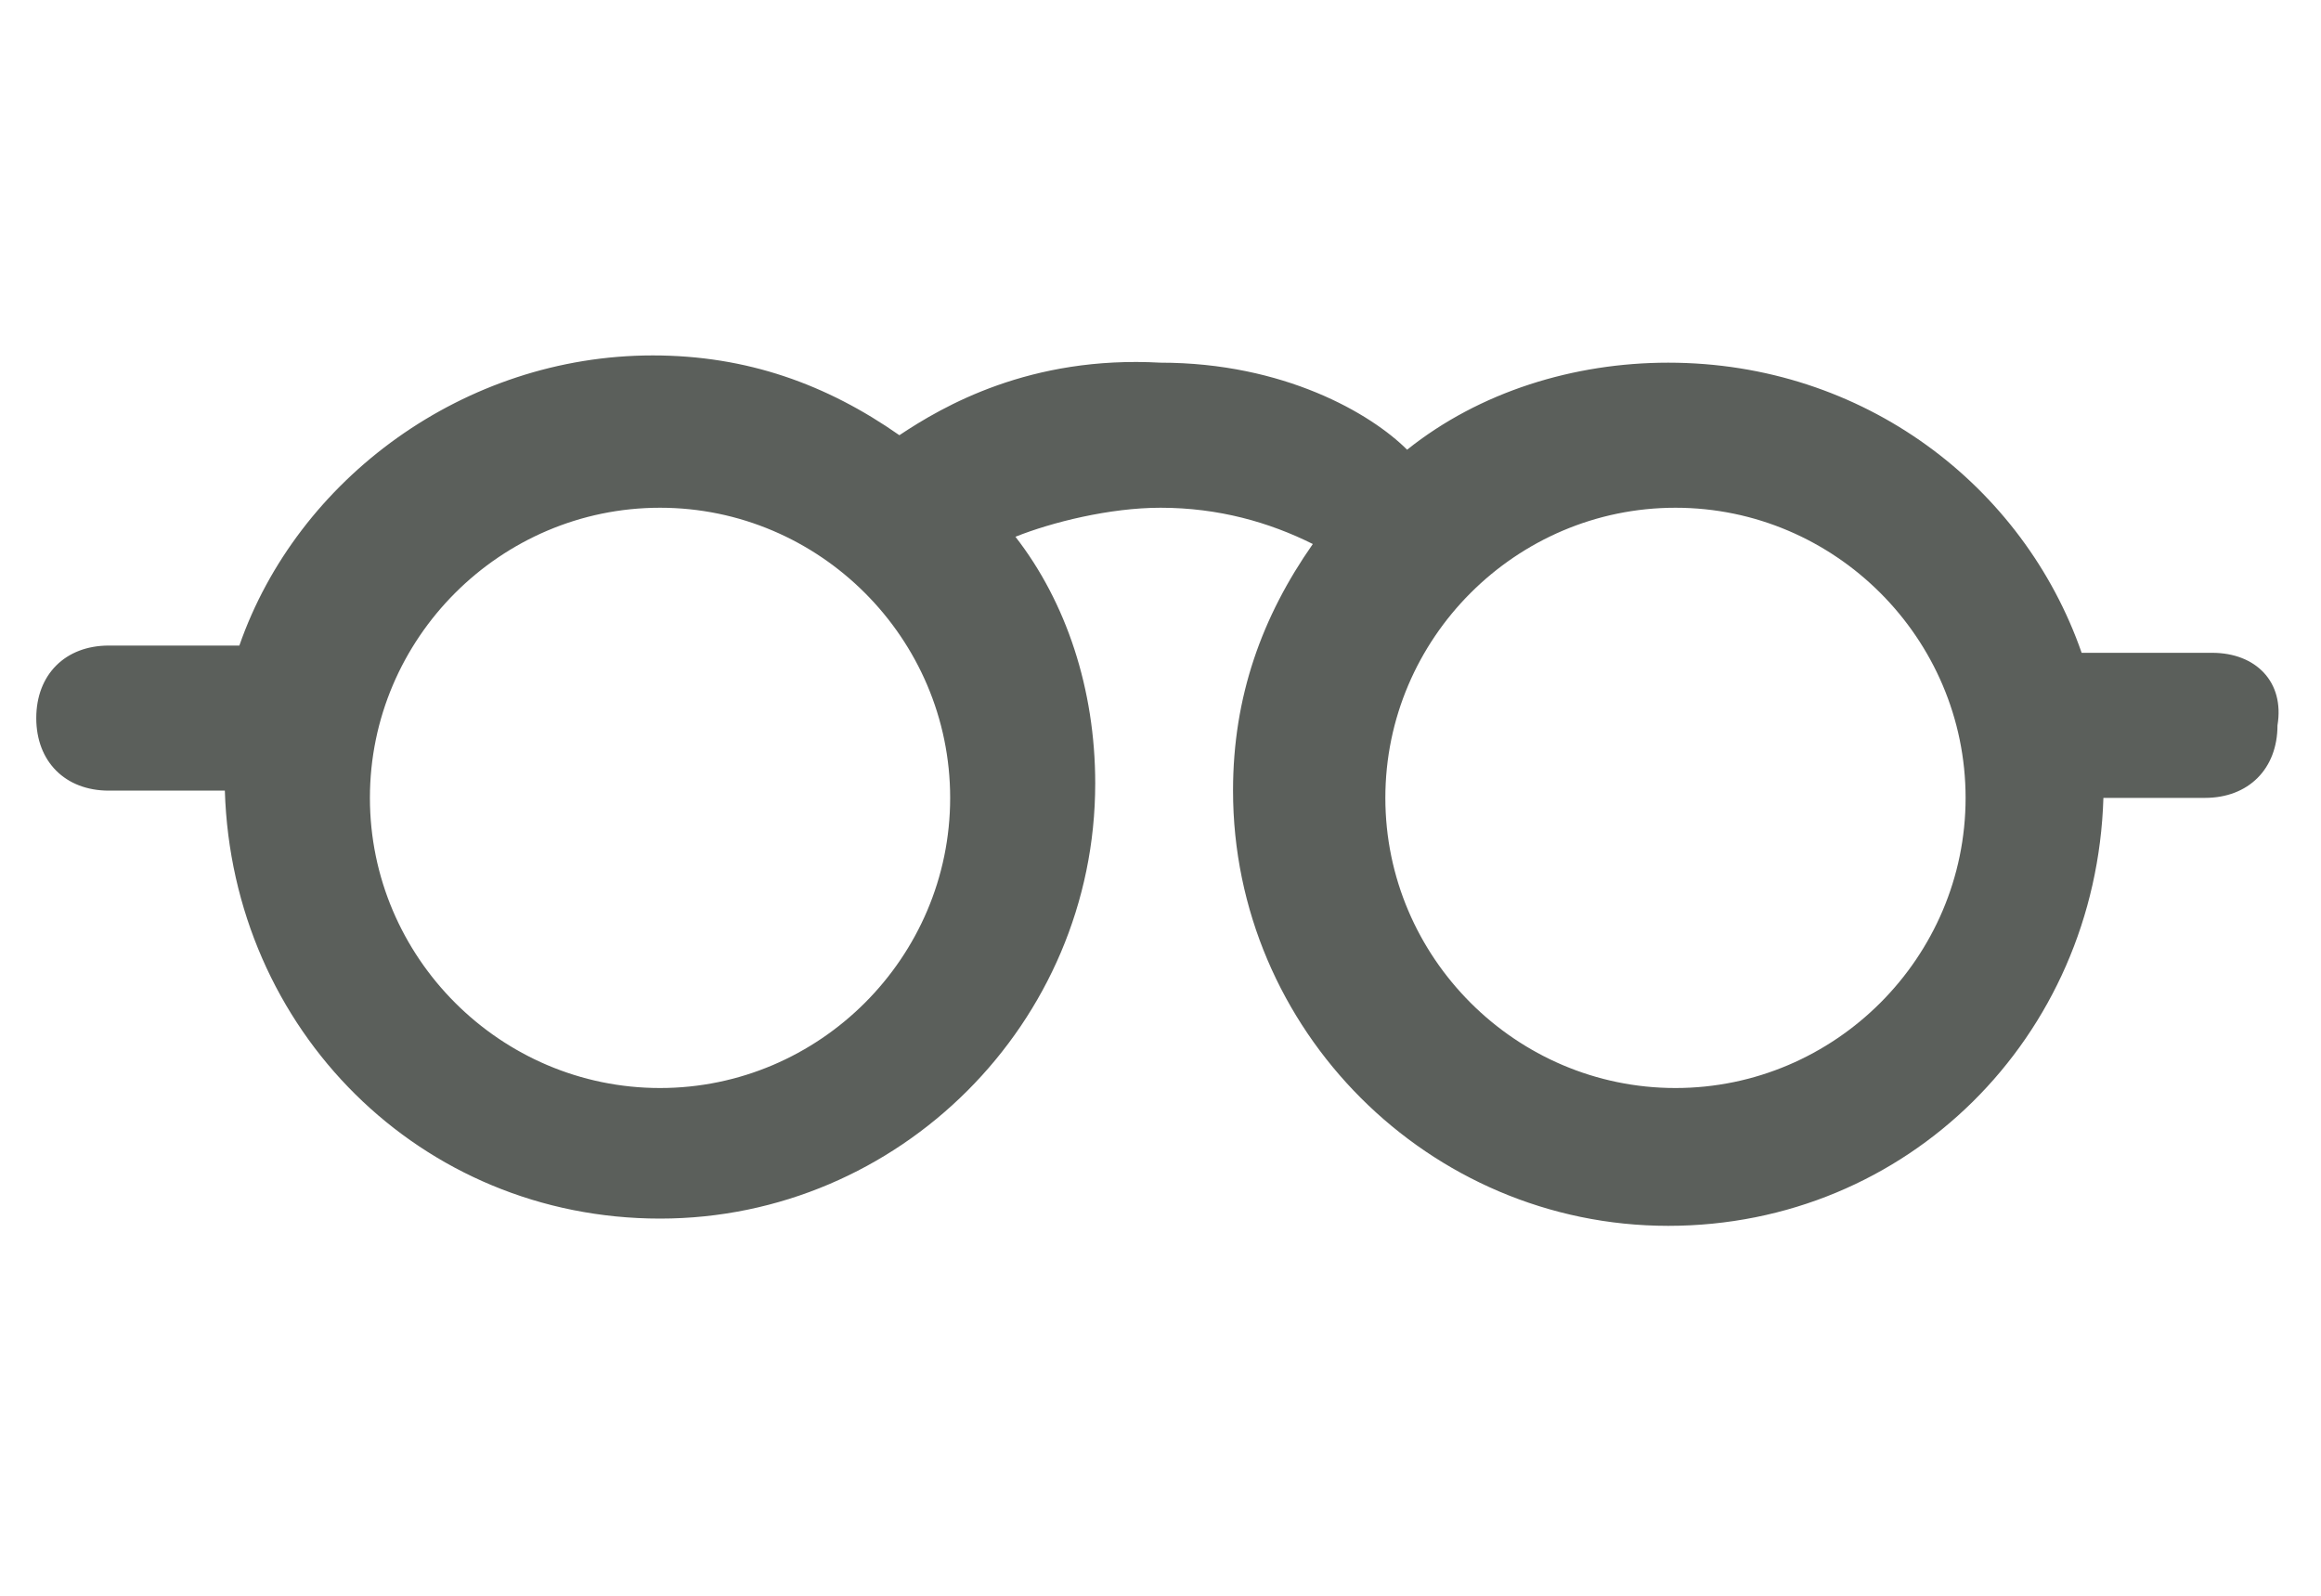 <?xml version="1.0" encoding="utf-8"?>
<!-- Generator: Adobe Illustrator 23.0.1, SVG Export Plug-In . SVG Version: 6.00 Build 0)  -->
<svg version="1.1" id="Layer_1" xmlns="http://www.w3.org/2000/svg" xmlns:xlink="http://www.w3.org/1999/xlink" x="0px" y="0px"
	 viewBox="0 0 32 22" style="enable-background:new 0 0 32 22;" xml:space="preserve">
<style type="text/css">
	.st0{fill-rule:evenodd;clip-rule:evenodd;fill:#5A5E5A;}
	.st1{fill-rule:evenodd;clip-rule:evenodd;fill:#8D939A;}
	.st2{fill-rule:evenodd;clip-rule:evenodd;fill:#5B5F5B;}
	.st3{fill-rule:evenodd;clip-rule:evenodd;fill:#F52022;}
</style>
<g>
	<g>
		<path class="st2" d="M30.5,9h-1.8c-0.8-2.3-3-4-5.7-4c-1.3,0-2.6,0.4-3.6,1.2C18.9,5.7,17.7,5,16,5c-1.8-0.1-3,0.6-3.6,1
			c-1-0.7-2.1-1.1-3.4-1.1c-2.6,0-4.9,1.7-5.7,4H1.5c-0.6,0-1,0.4-1,1v0c0,0.6,0.4,1,1,1h1.6c0.1,3.3,2.7,5.9,6,5.9c3.3,0,6-2.7,6-6
			c0-1.3-0.4-2.5-1.1-3.4C14.5,7.2,15.3,7,16,7c0.8,0,1.5,0.2,2.1,0.5c-0.7,1-1.1,2.1-1.1,3.4c0,3.3,2.7,6,6,6c3.3,0,5.9-2.6,6-5.9
			h1.4c0.6,0,1-0.4,1-1v0C31.5,9.4,31.1,9,30.5,9z M9.1,15c-2.2,0-4-1.8-4-4c0-2.2,1.8-4,4-4s4,1.8,4,4C13.1,13.2,11.3,15,9.1,15z
			 M23.1,15c-2.2,0-4-1.8-4-4c0-2.2,1.8-4,4-4c2.2,0,4,1.8,4,4C27.1,13.2,25.3,15,23.1,15z"/>
	</g>
</g>
</svg>
